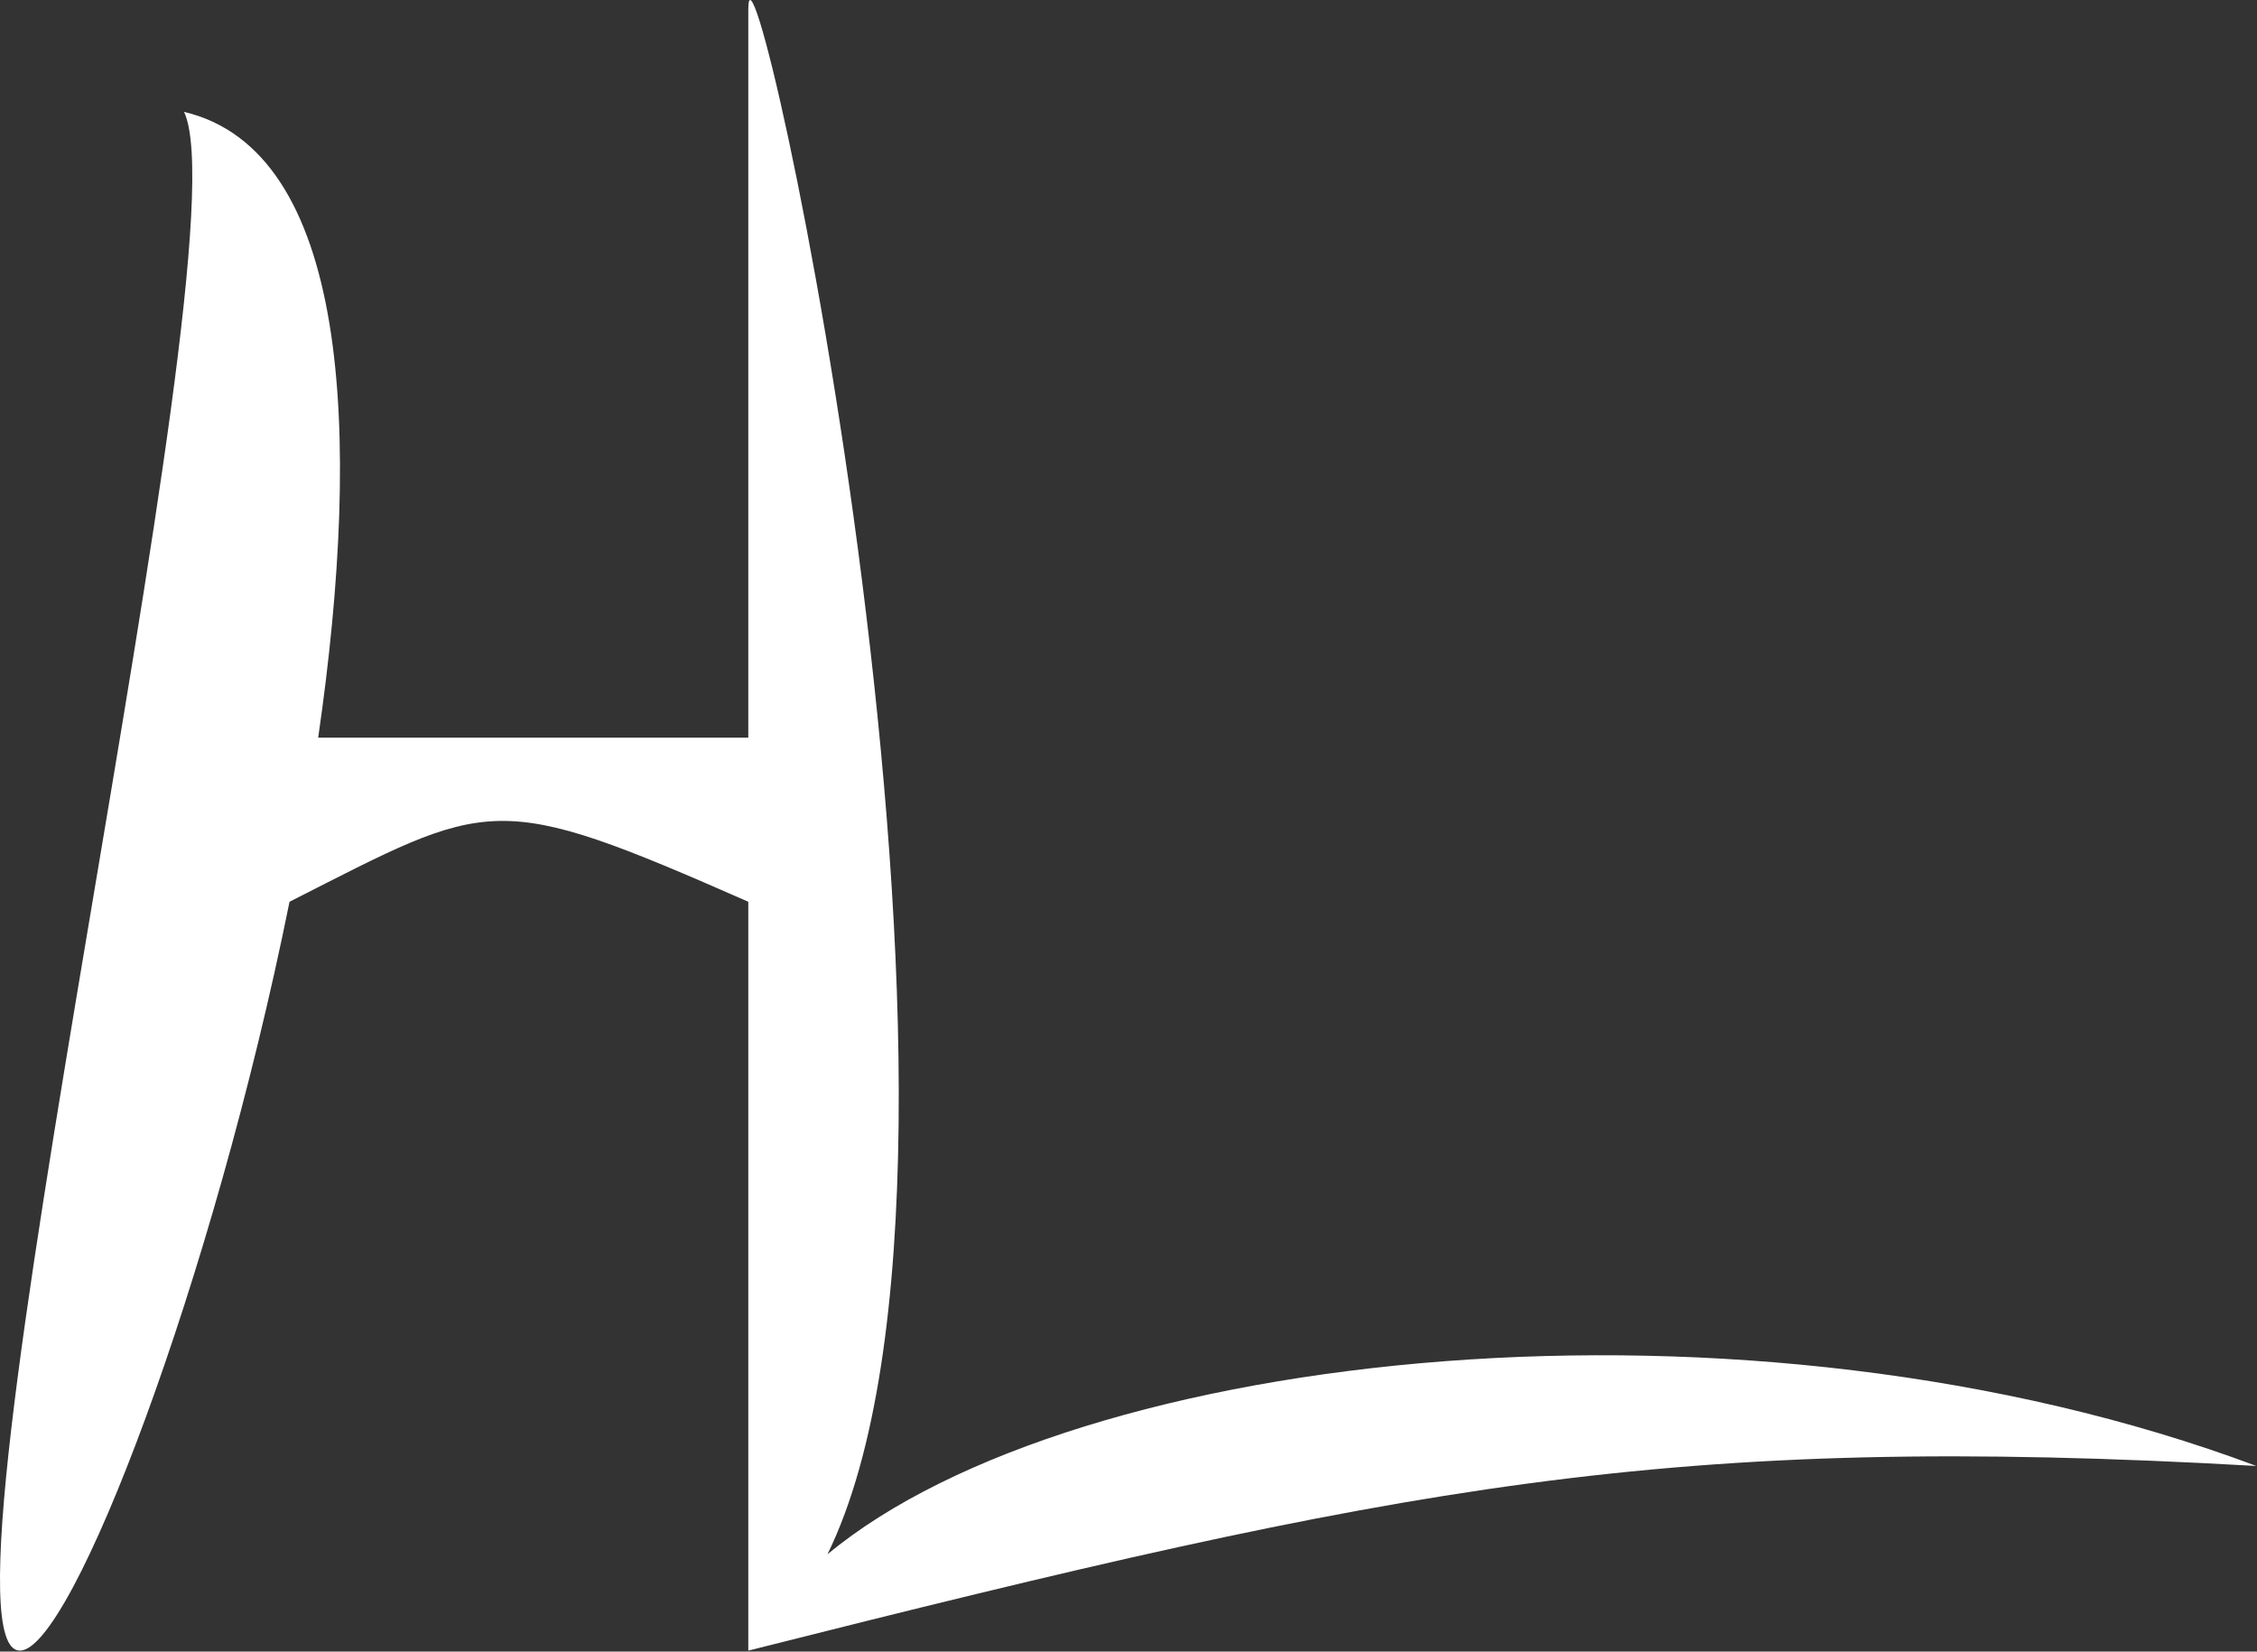 <svg width="220" height="161" viewBox="0 0 220 161" fill="none" xmlns="http://www.w3.org/2000/svg">
<rect x="0" y="0" width="220" height="161" fill="#333333" stroke="none"/>
<path d="M72.94 0.905C72.94 -11.762 99.954 112.076 80.658 151.515C104.935 131.374 170.334 124.338 219.94 142.905C162.49 139.635 136.94 144.755 72.94 160.905V87.905C47.94 76.905 47.94 77.905 28.221 87.905C20.782 124.761 7.003 160.905 1.94 160.905C-8.06 160.905 24.16 24.059 17.94 10.905C33.906 14.686 35.396 41.769 31.015 71.905H72.94V0.905Z" fill="white"/>
</svg>

